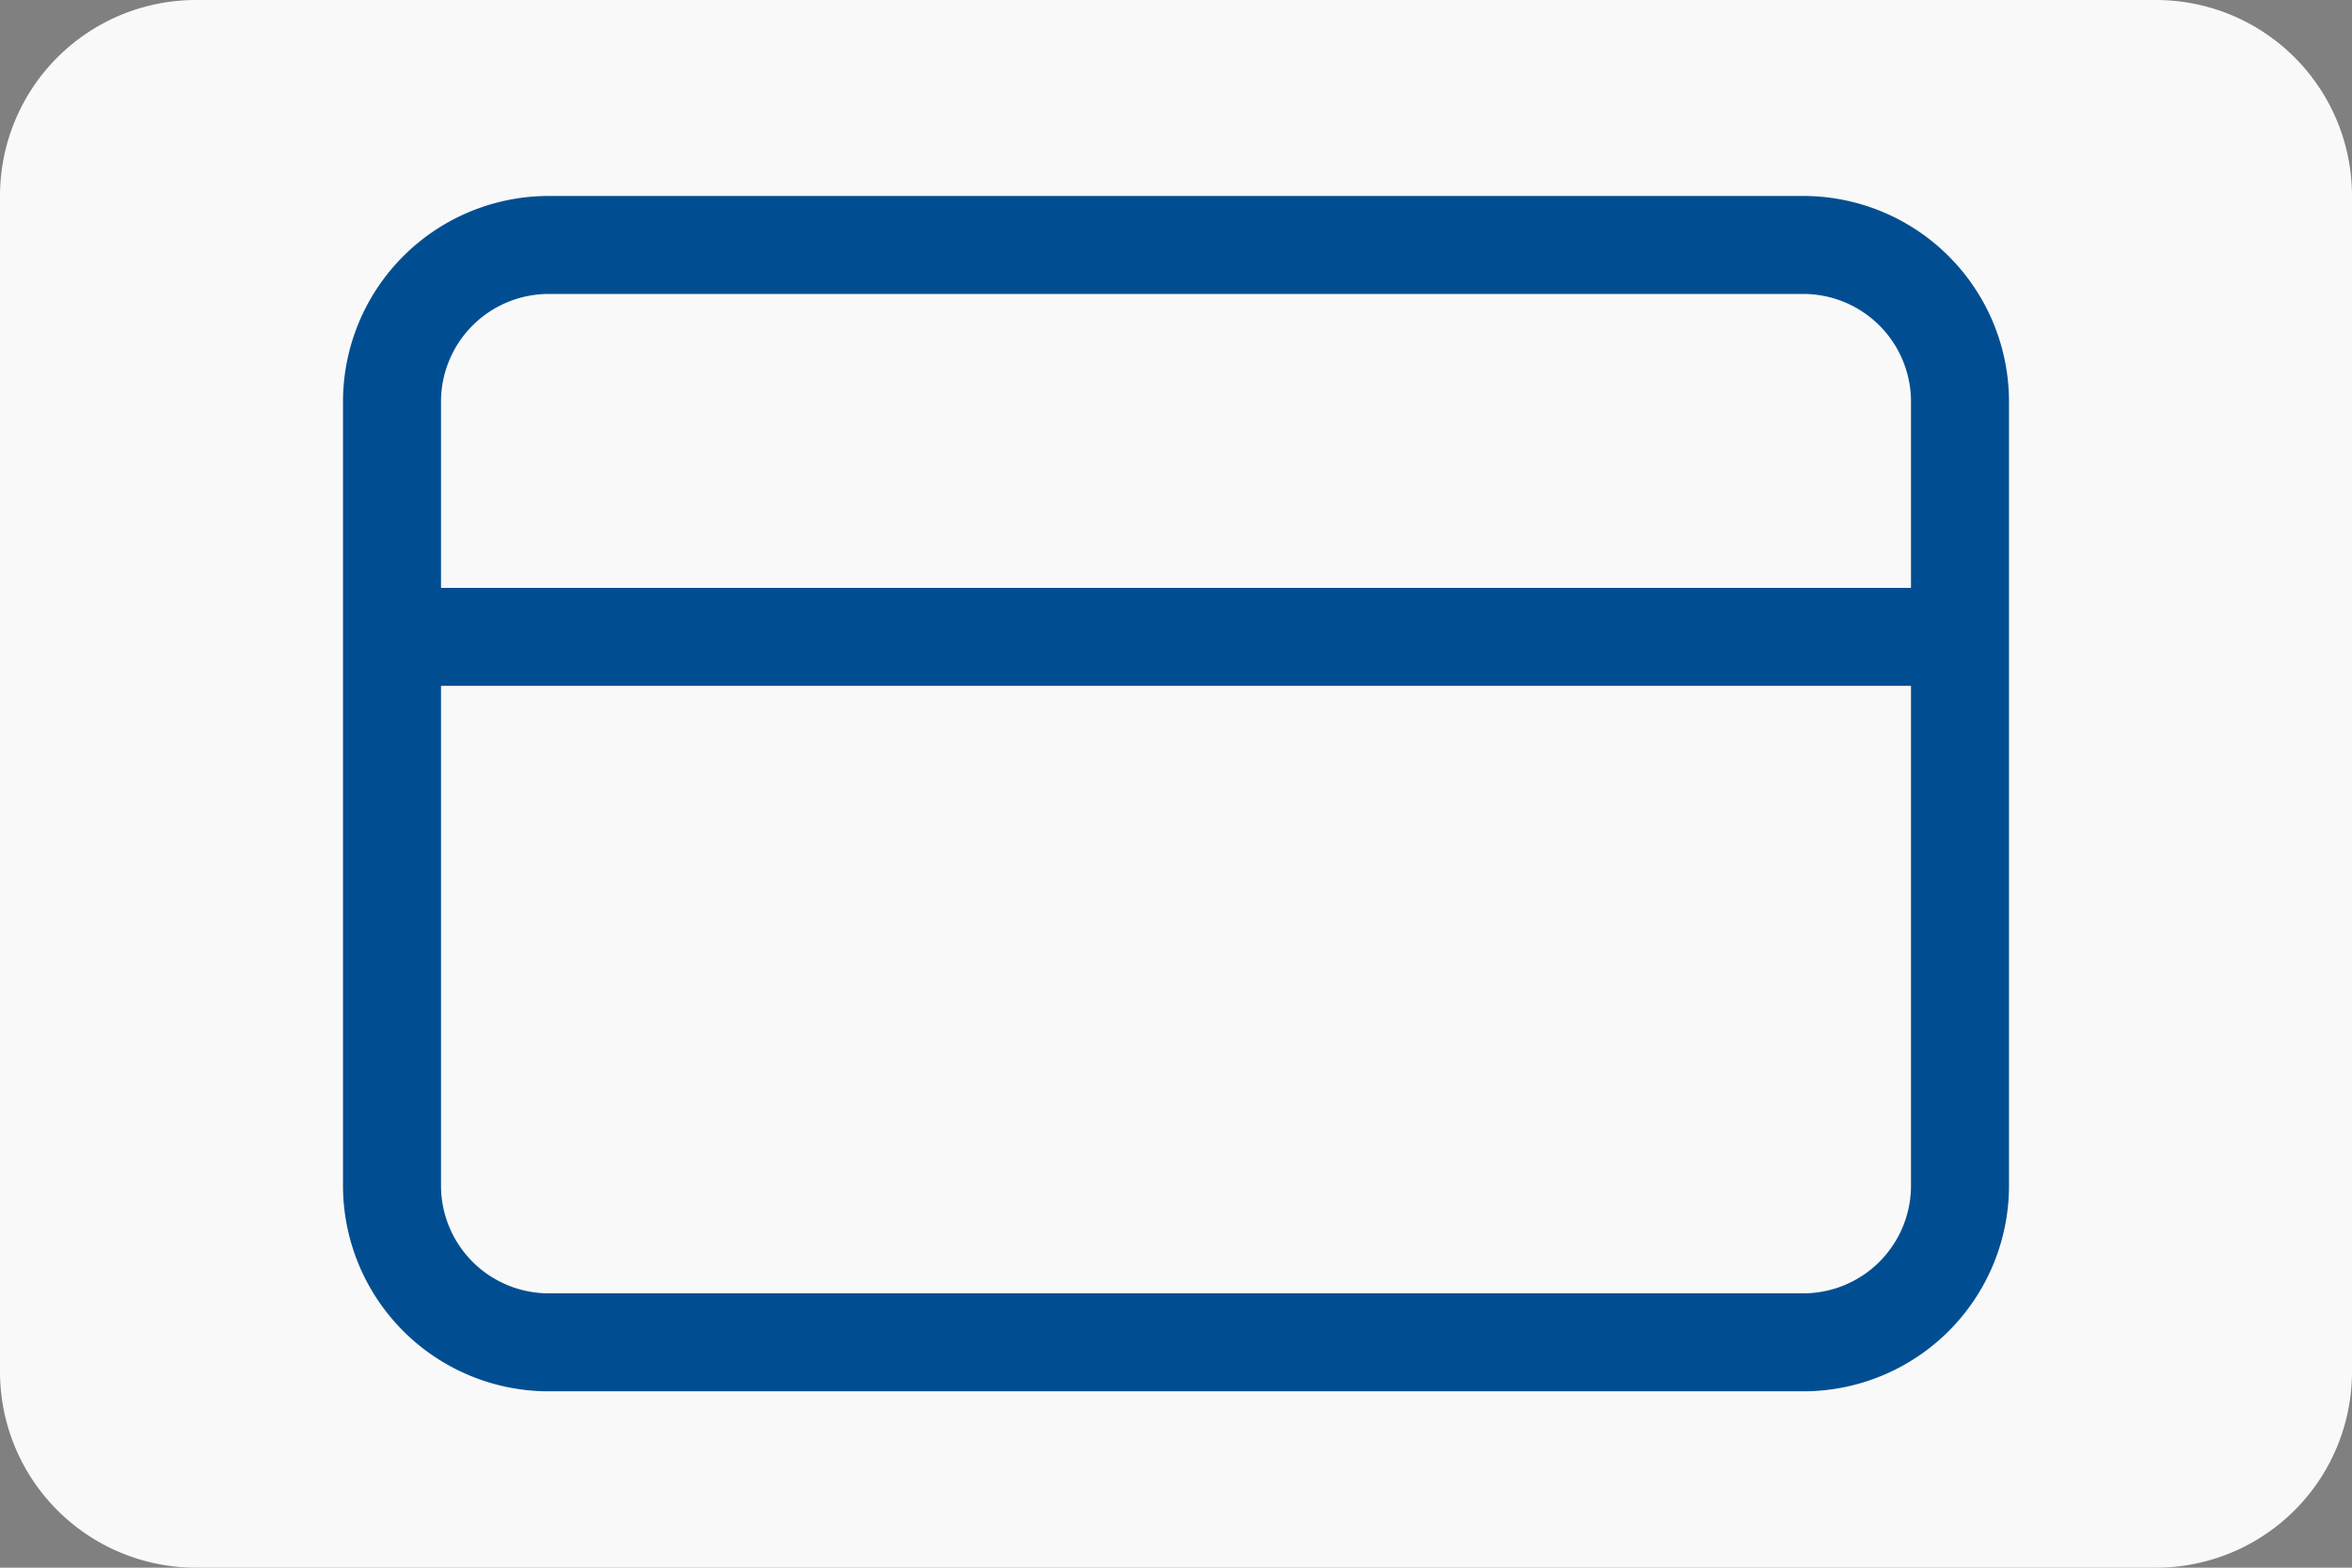 <svg xmlns="http://www.w3.org/2000/svg" width="24" height="16" viewBox="0 0 24 16">
  <rect x="0" y="0" width="24" height="16" fill="#808080" stroke="none"/>
  <path fill="#f9f9f9" d="M0 2a2 2 0 0 1 2-2h20a2 2 0 0 1 2 2v12a2 2 0 0 1-2 2H2a2 2 0 0 1-2-2V2Z" />
  <g fill="none" stroke="#004e91" stroke-linecap="round" stroke-linejoin="round" stroke-width="1">
    <path
      d="M5.6 2.5h12.8A1.6 1.6 0 0 1 20 4.1v8a1.6 1.6 0 0 1-1.6 1.6H5.6A1.6 1.6 0 0 1 4 12.1v-8a1.6 1.6 0 0 1 1.6-1.6ZM4 6.5h16" />
  </g>
</svg>
